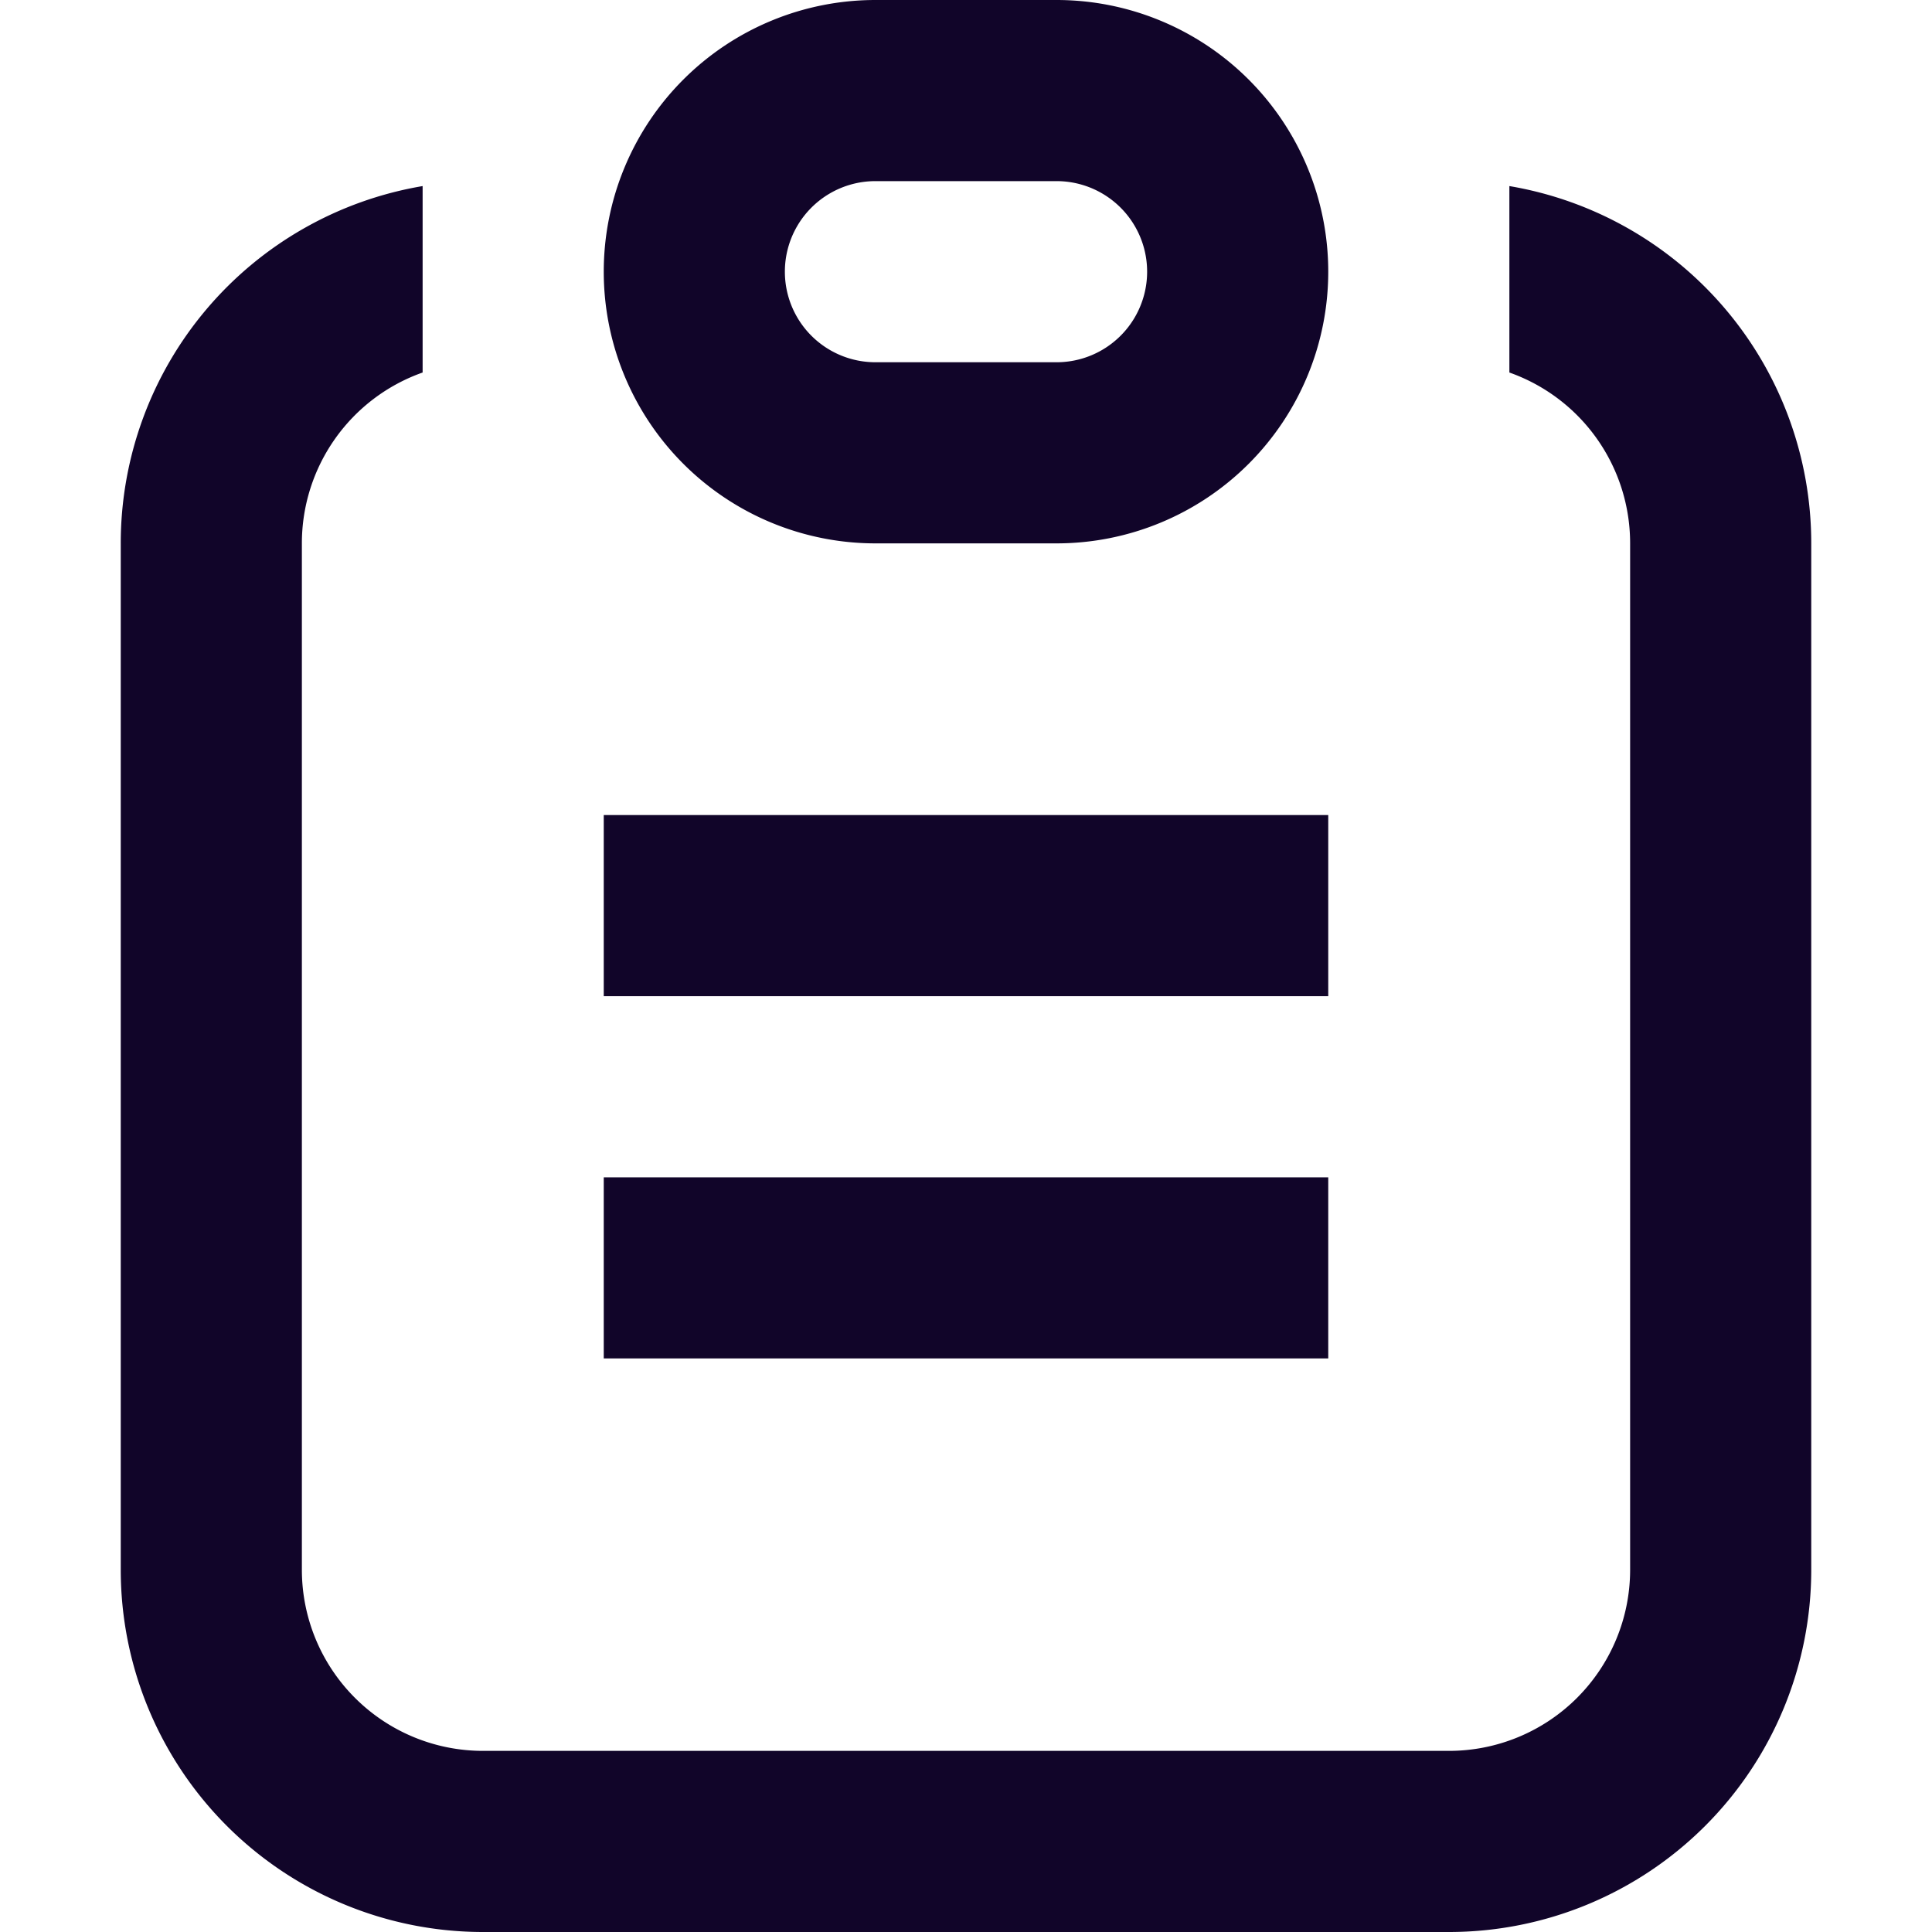 <svg xmlns="http://www.w3.org/2000/svg" width="16" height="16" fill="none"><path fill="#110529" fill-rule="evenodd" d="M8.75 1.5h-1.5a.75.75 0 0 0 0 1.5h1.5a.75.75 0 0 0 0-1.5M7.25 0a2.25 2.25 0 0 0 0 4.5h1.5a2.25 2.25 0 0 0 0-4.5zM3.5 1.541A3 3 0 0 0 1 4.5V13a3 3 0 0 0 3 3h8a3 3 0 0 0 3-3V4.5a3 3 0 0 0-2.5-2.959v1.544a1.5 1.5 0 0 1 1 1.415V13a1.5 1.5 0 0 1-1.5 1.5H4A1.5 1.5 0 0 1 2.5 13V4.5a1.5 1.5 0 0 1 1-1.415zM5 8.25h6v-1.5H5zm6 3H5v-1.5h6z" clip-rule="evenodd"/></svg>